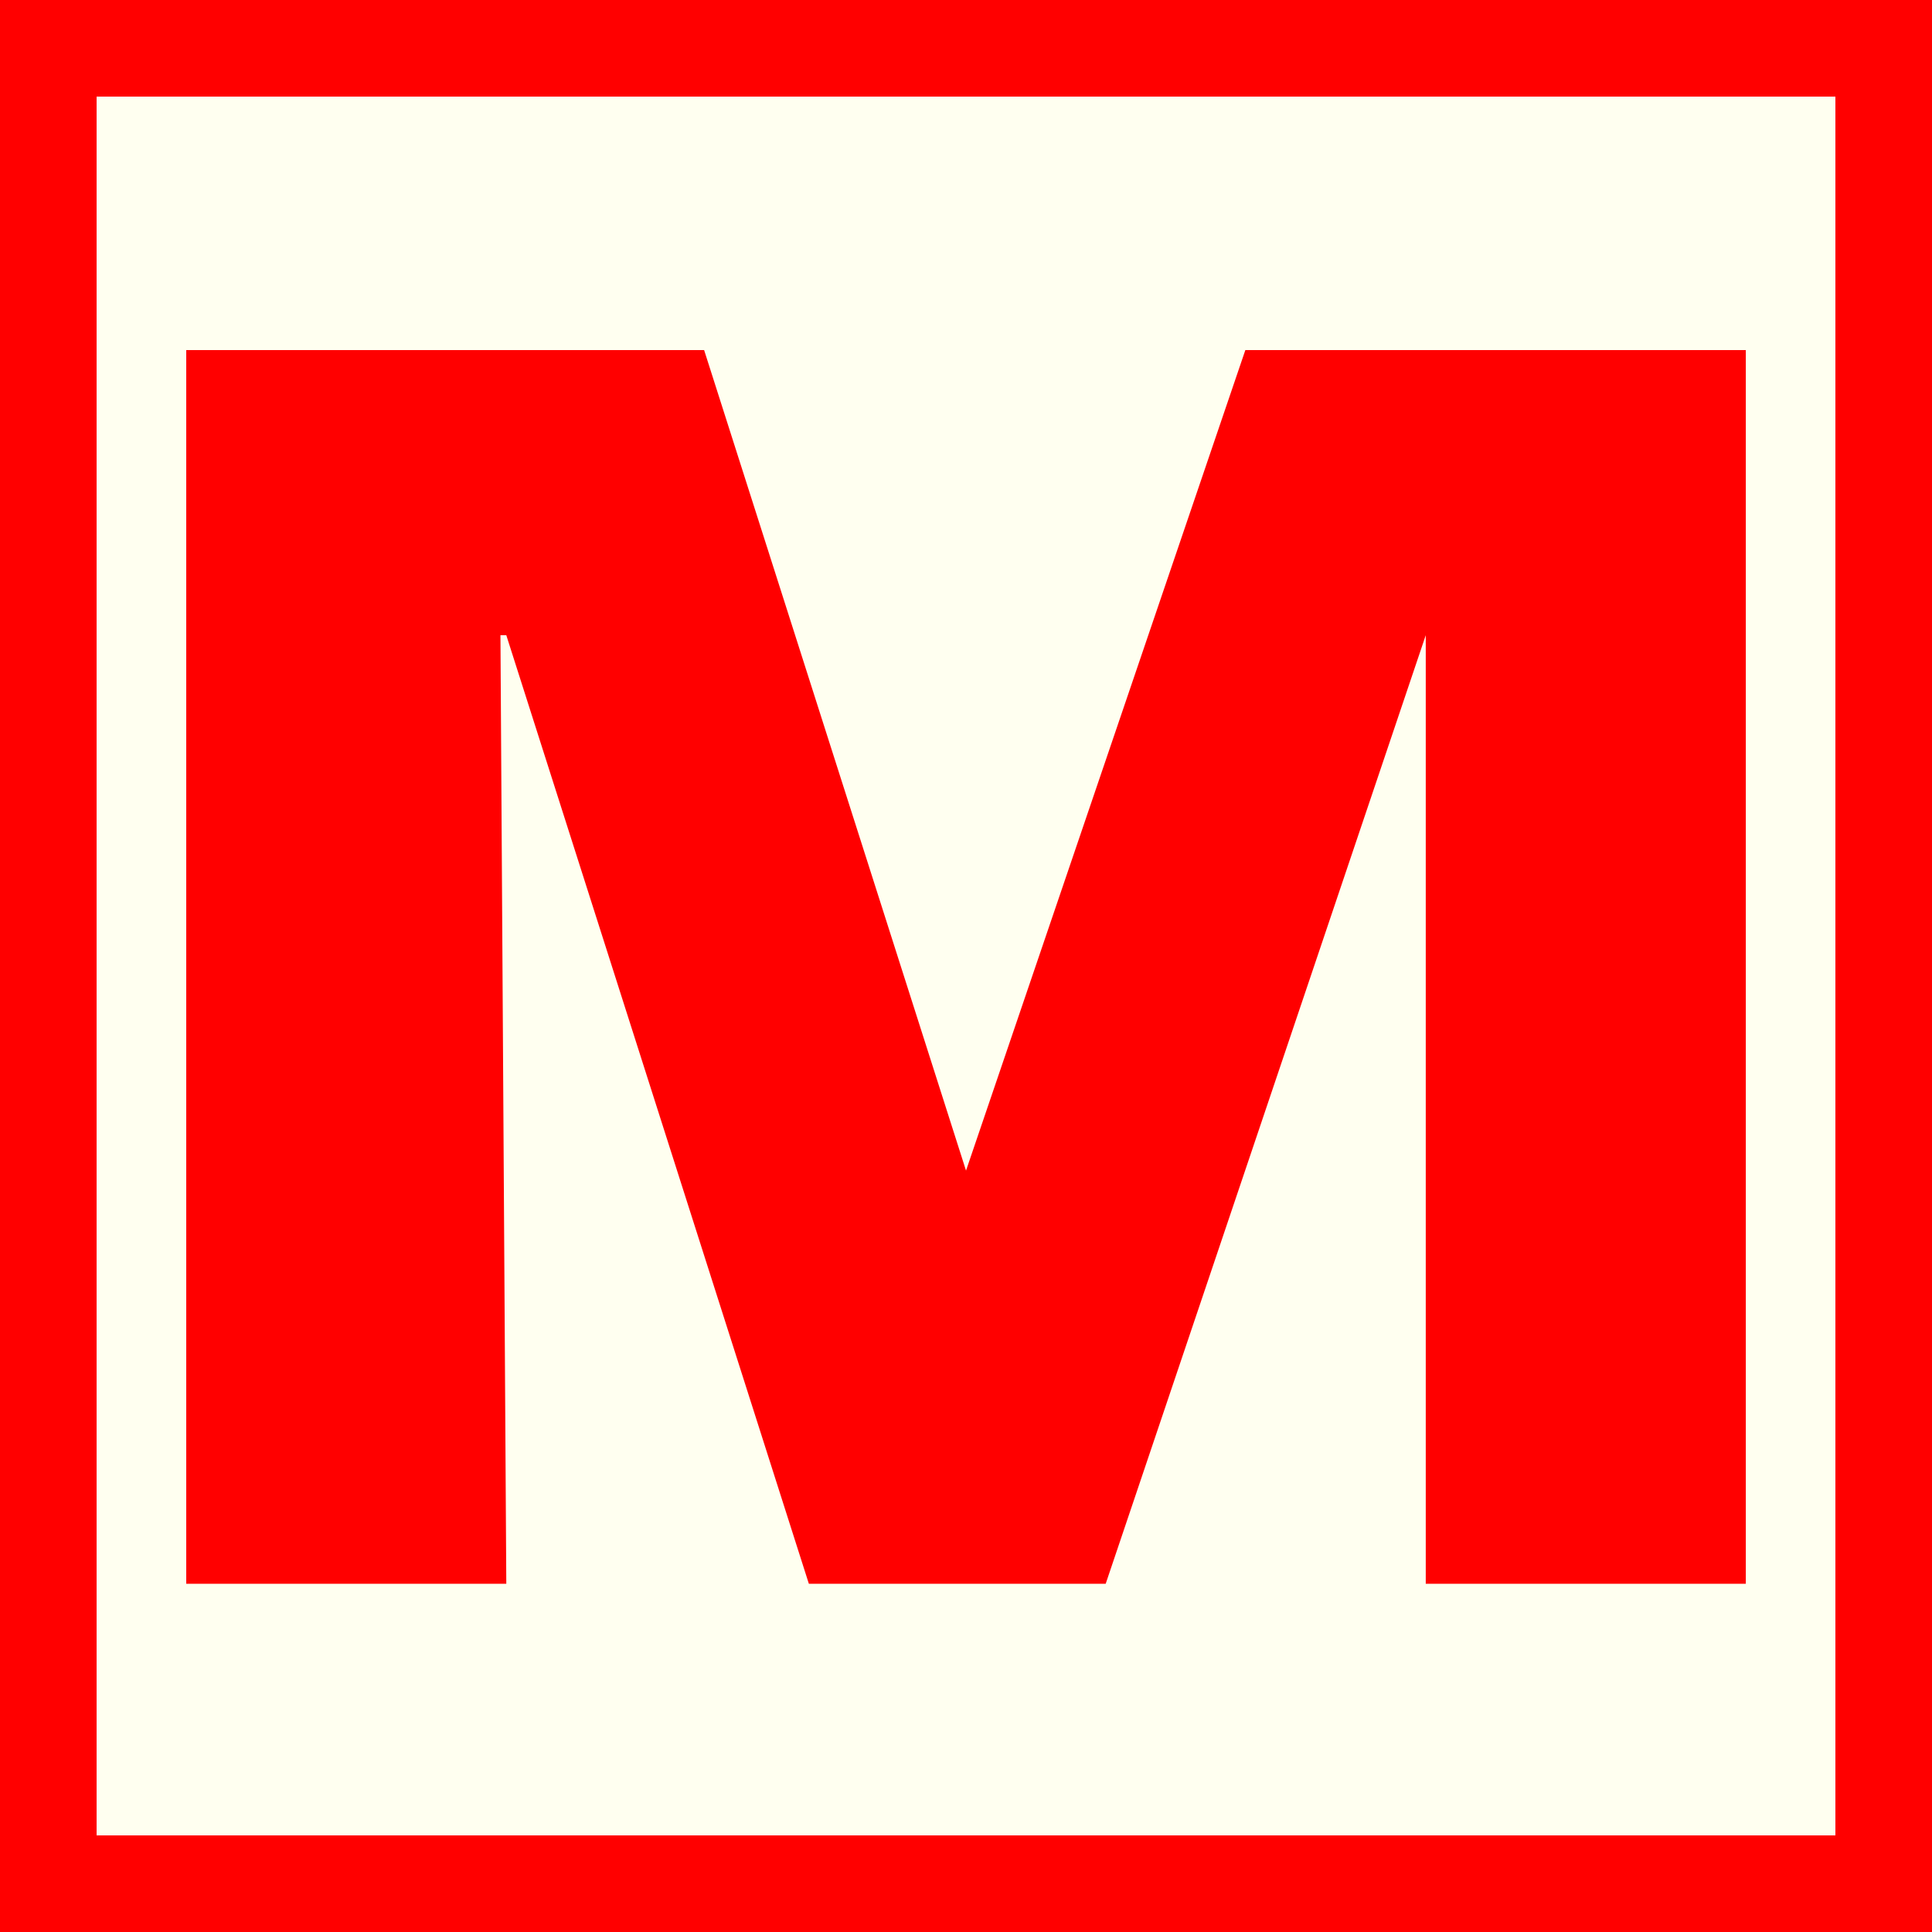 <?xml version="1.0" encoding="utf-8"?>
<!-- Generator: Adobe Illustrator 15.0.0, SVG Export Plug-In . SVG Version: 6.00 Build 0)  -->
<!DOCTYPE svg PUBLIC "-//W3C//DTD SVG 1.1//EN" "http://www.w3.org/Graphics/SVG/1.1/DTD/svg11.dtd">
<svg version="1.1" id="Ebene_1" xmlns="http://www.w3.org/2000/svg" xmlns:xlink="http://www.w3.org/1999/xlink" x="0px" y="0px"
	 width="100px" height="100px" viewBox="0 0 100 100" enable-background="new 0 0 100 100" xml:space="preserve">
<rect fill-rule="evenodd" clip-rule="evenodd" fill="#FF0000" width="100" height="100"/>
<polygon fill="#FFFFF0" points="5,5 95,5 95,95 5,95 5,5 "/>
<polygon fill="#FF0000" points="9.64,81.977 26.206,81.977 25.903,32.878 26.206,32.878 41.867,81.977 57.23,81.977 73.797,32.878 
	73.797,32.878 73.797,81.977 90.363,81.977 90.363,18.12 64.459,18.12 50.001,60.59 50.001,60.59 36.445,18.12 9.64,18.12 "/>
</svg>

